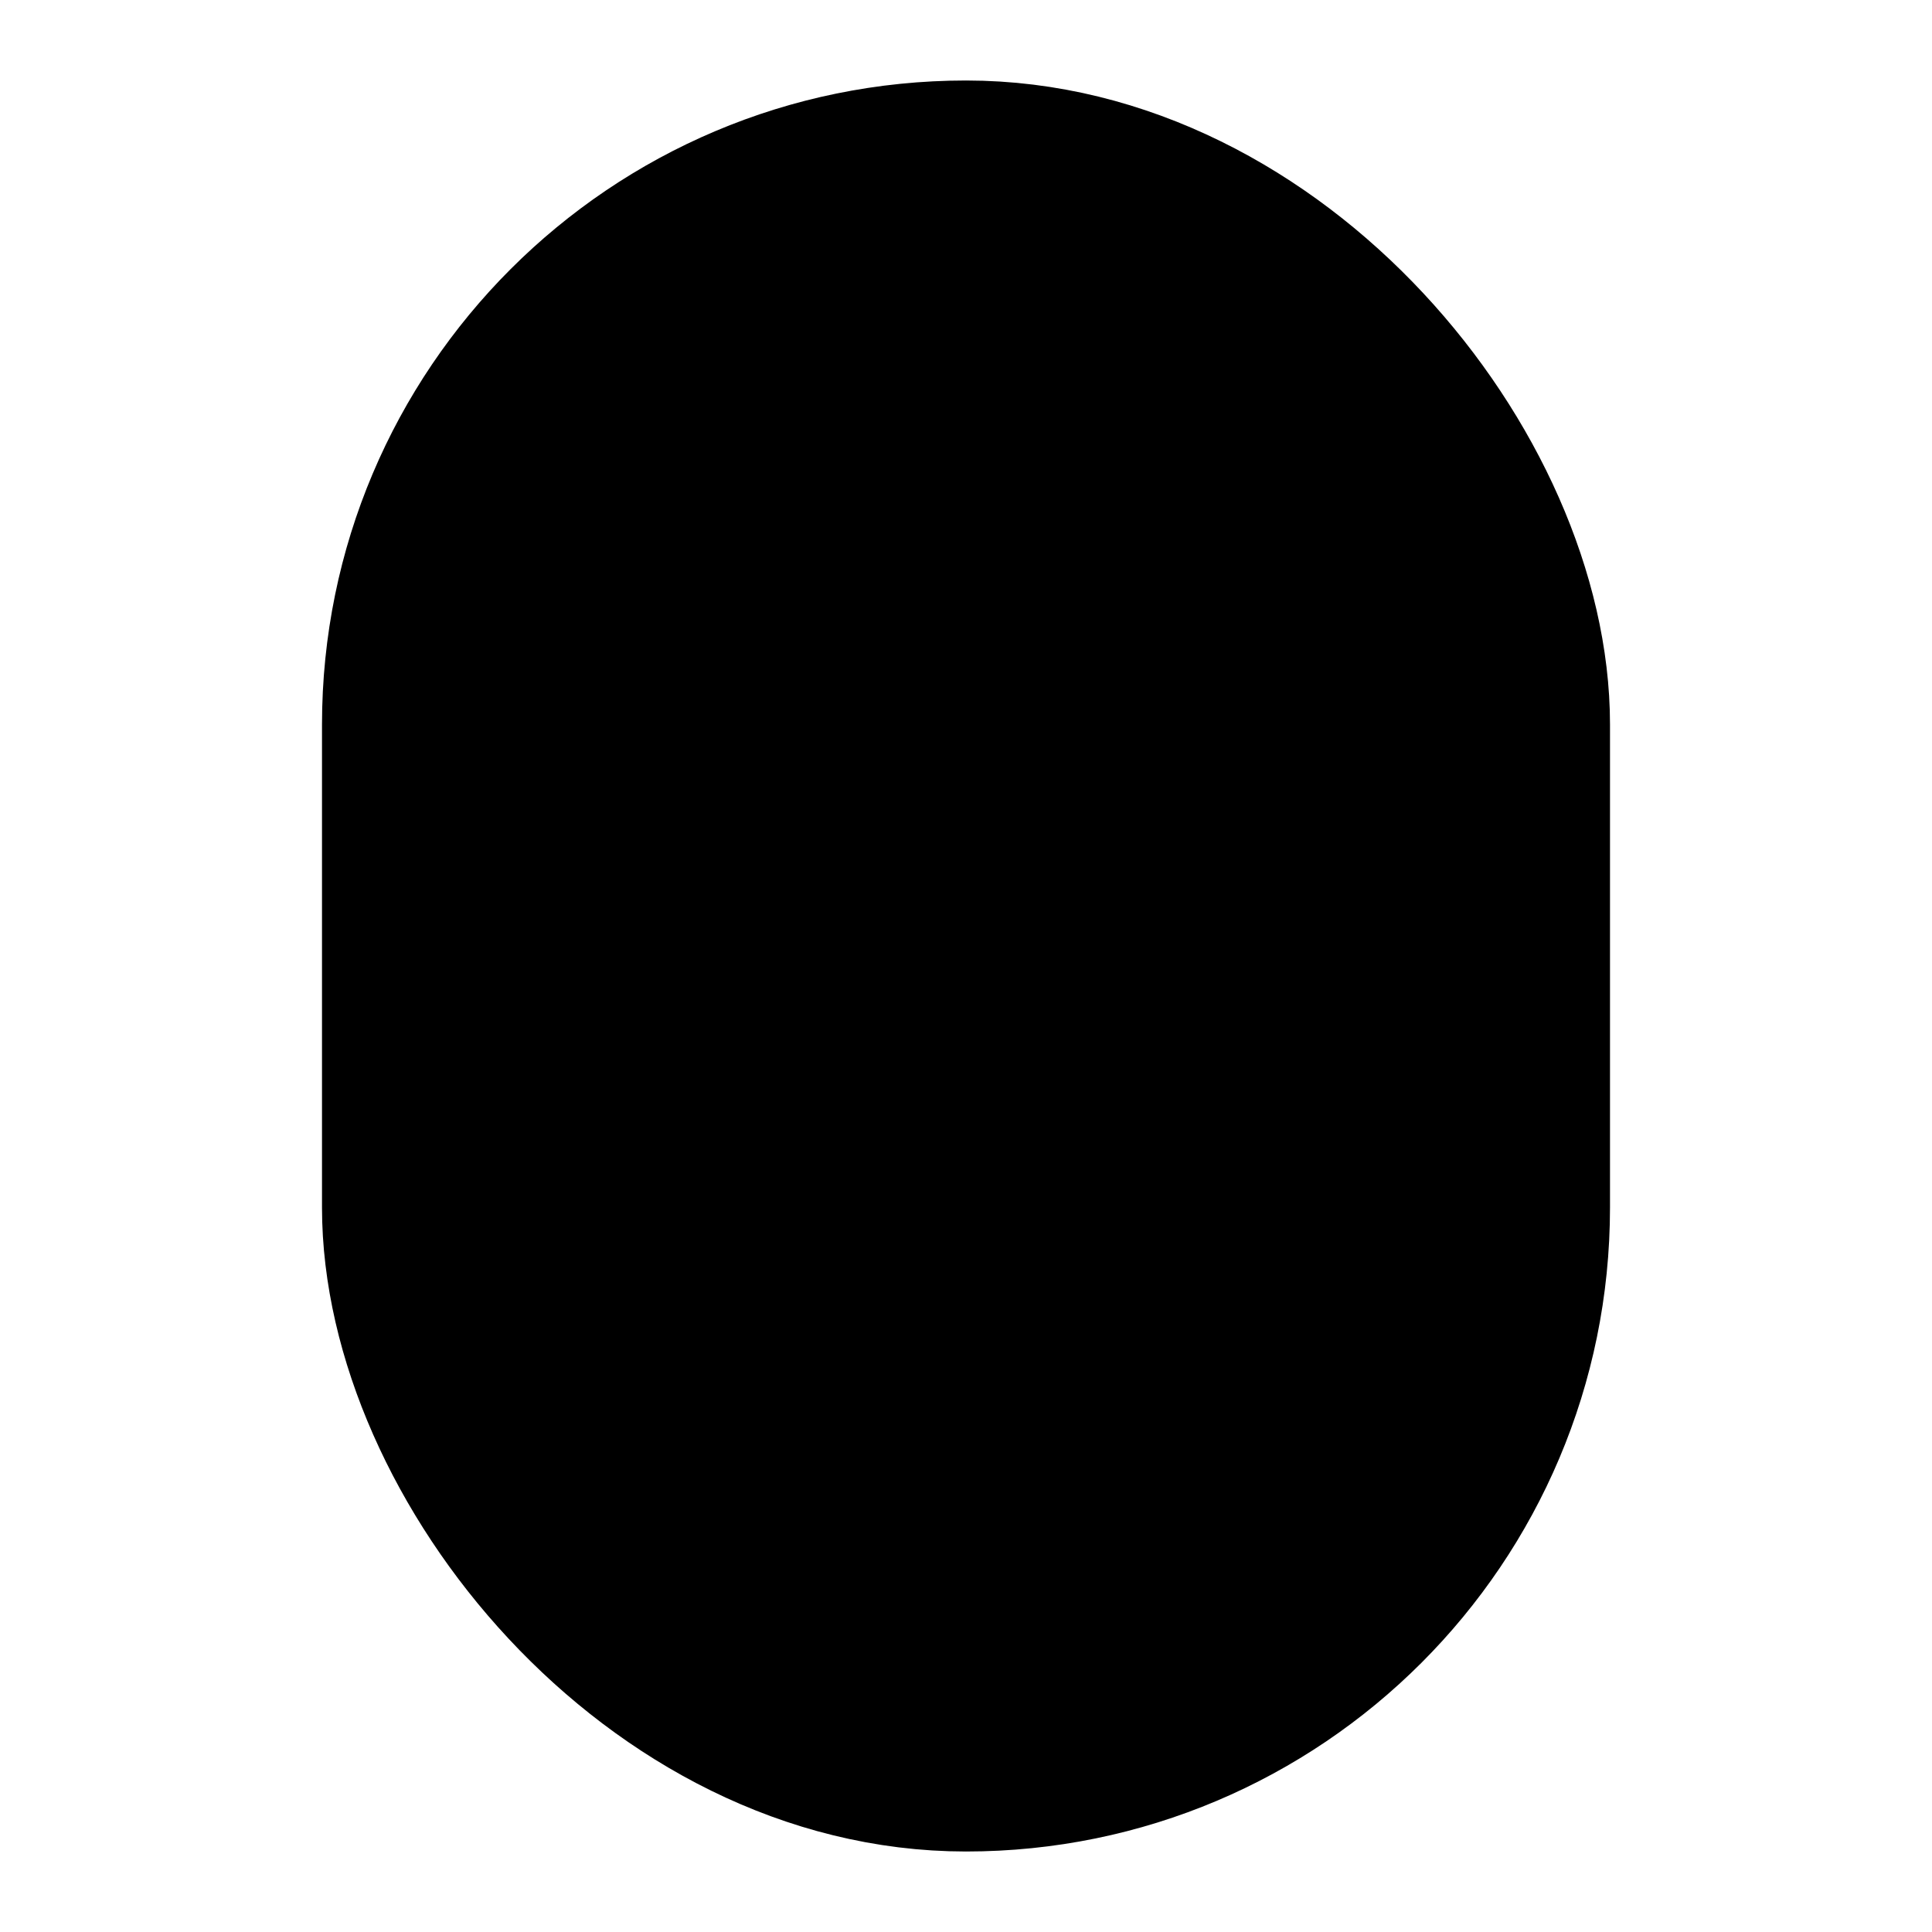 <!-- @license lucide-static v0.420.0 - ISC -->
<svg
    xmlns="http://www.w3.org/2000/svg"
    class="lucide lucide-mouse"
    width="24"
    height="24"
    viewBox="0 0 24 24"
    fill="currentColor"
    stroke="currentColor"
    stroke-width="2"
    stroke-linecap="round"
    stroke-linejoin="round"
>
    <rect x="5" y="2" vector-effect="non-scaling-stroke" width="14" height="20" rx="7" />
    <path vector-effect="non-scaling-stroke" d="M12 6v4" />
</svg>
